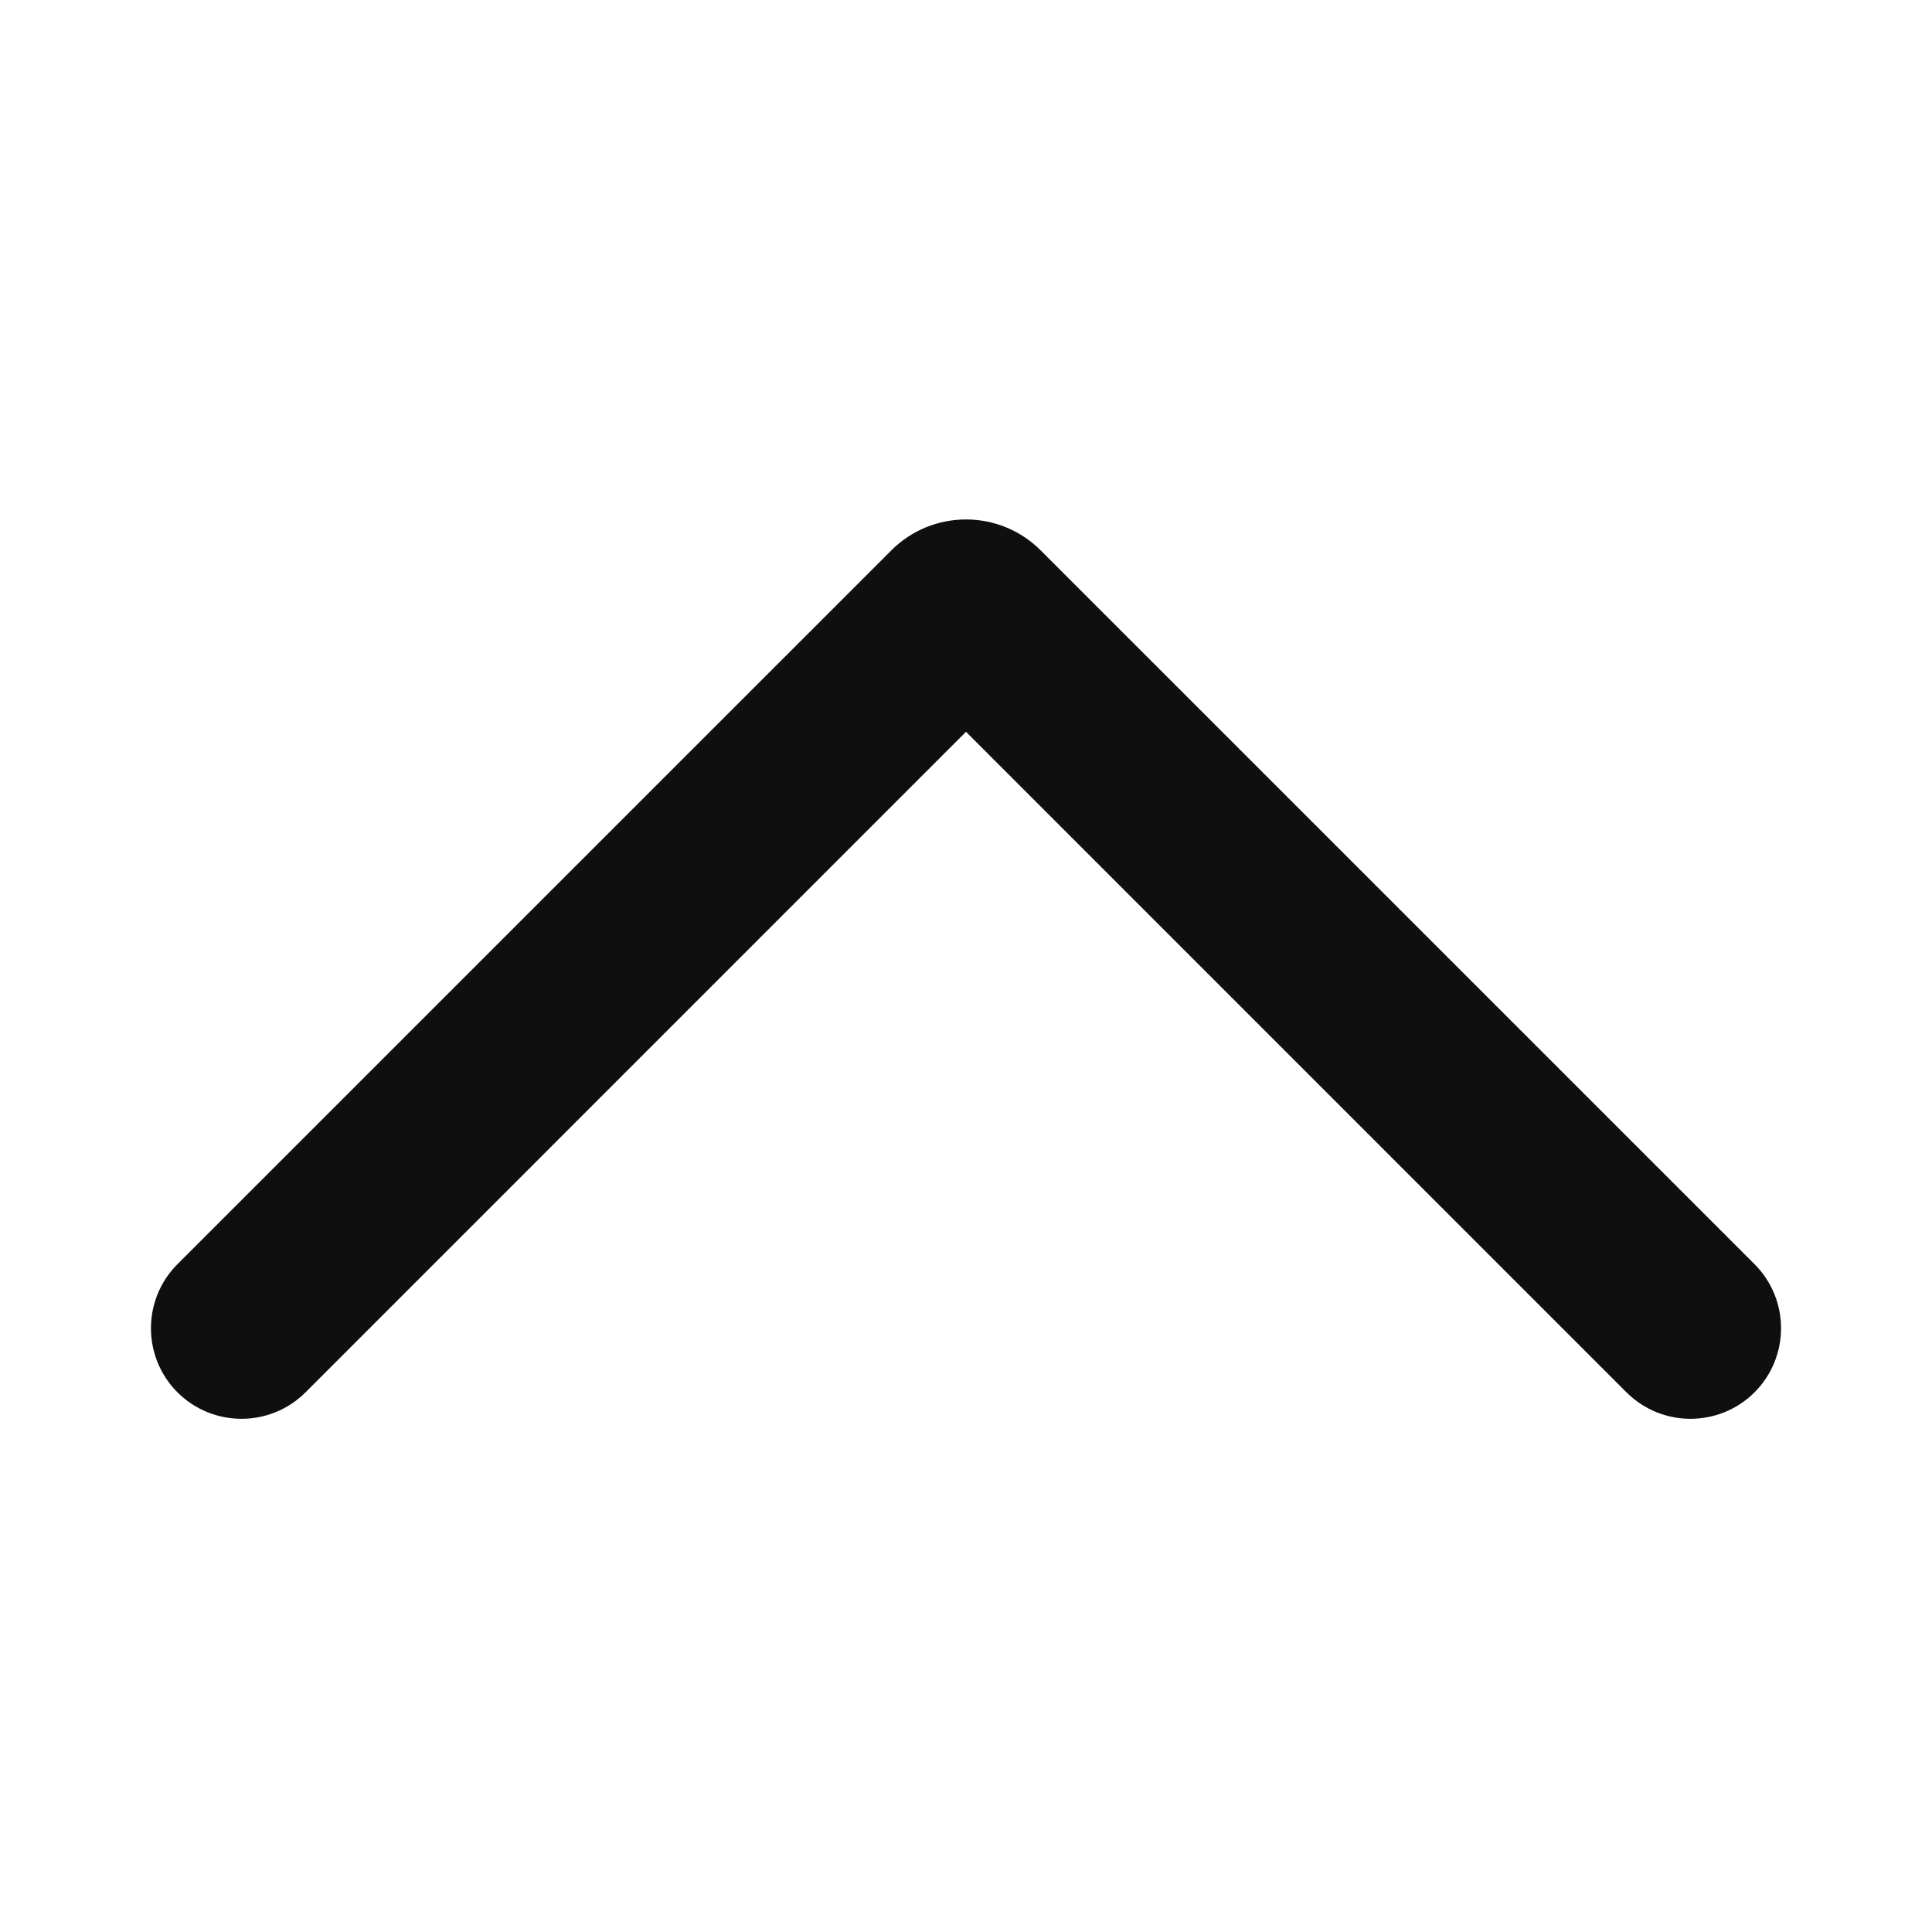 <svg width="32" height="32" viewBox="0 0 32 32" fill="none" xmlns="http://www.w3.org/2000/svg">
<path d="M29.061 23.061C28.475 23.646 27.525 23.646 26.939 23.061L16 12.121L5.061 23.061C4.475 23.646 3.525 23.646 2.939 23.061C2.354 22.475 2.354 21.525 2.939 20.939L14.763 9.116C15.446 8.433 16.554 8.433 17.237 9.116L29.061 20.939C29.646 21.525 29.646 22.475 29.061 23.061Z" fill="#0F0F0F"/>
</svg>
